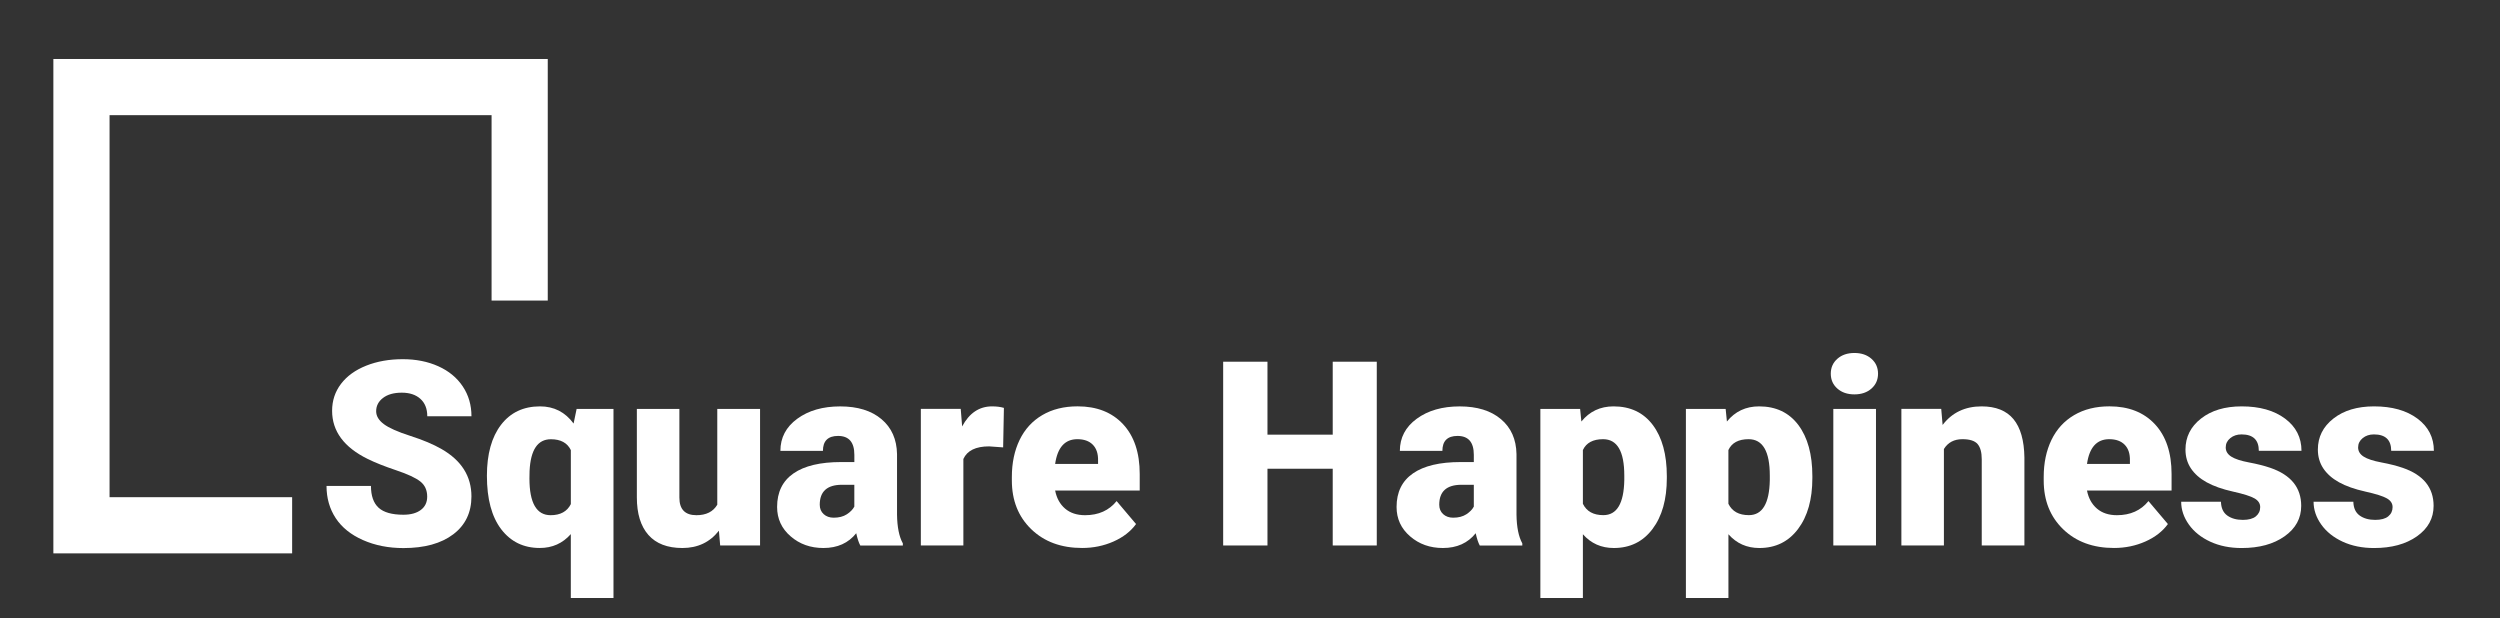 <?xml version="1.0" encoding="utf-8"?>
<!DOCTYPE svg PUBLIC "-//W3C//DTD SVG 1.1//EN" "http://www.w3.org/Graphics/SVG/1.1/DTD/svg11.dtd">
<svg version="1.1" id="Capa_1" xmlns="http://www.w3.org/2000/svg" xmlns:xlink="http://www.w3.org/1999/xlink" x="0px" y="0px"
	 width="890px" height="220px" viewBox="0 0 890 220" enable-background="new 0 0 890 220" xml:space="preserve">
<rect x="0" y="0" width="890" height="220" fill="#333333" stroke="none"/>
<style>
	.text {
		fill: #F25159;
		fill: #ffffff;
	}
</style>
<polygon class="text" points="104,197 19,197 19,21 195,21 195,107 175,107 175,41 39,41 39,177 104,177 "/>
<!-- <circle fill="#F25159" cx="60" cy="60" r="40"/> -->
<g>
	<g>
		<path class="text" d="M152.08,176.8c0-2.31-0.82-4.1-2.45-5.39c-1.63-1.29-4.5-2.62-8.61-4c-4.1-1.38-7.46-2.71-10.07-4
			c-8.48-4.16-12.72-9.89-12.72-17.17c0-3.62,1.06-6.82,3.17-9.59c2.11-2.77,5.1-4.93,8.96-6.47c3.86-1.54,8.21-2.31,13.03-2.31
			c4.7,0,8.92,0.84,12.65,2.52c3.73,1.68,6.63,4.07,8.7,7.17c2.07,3.1,3.1,6.64,3.1,10.63h-15.73c0-2.67-0.82-4.73-2.45-6.2
			c-1.63-1.47-3.84-2.2-6.63-2.2c-2.82,0-5.04,0.62-6.67,1.87c-1.63,1.24-2.45,2.82-2.45,4.74c0,1.68,0.9,3.2,2.7,4.56
			c1.8,1.36,4.96,2.77,9.48,4.22c4.52,1.45,8.24,3.02,11.14,4.7c7.07,4.07,10.6,9.69,10.6,16.85c0,5.72-2.16,10.22-6.47,13.48
			c-4.31,3.27-10.23,4.9-17.75,4.9c-5.3,0-10.1-0.95-14.4-2.85c-4.3-1.9-7.53-4.51-9.71-7.82c-2.17-3.31-3.26-7.12-3.26-11.44h15.82
			c0,3.5,0.91,6.09,2.72,7.75c1.81,1.66,4.76,2.49,8.83,2.49c2.61,0,4.67-0.56,6.18-1.69C151.33,180.41,152.08,178.83,152.08,176.8z
			"/>
		<path class="text" d="M173.34,169.38c0-7.73,1.68-13.78,5.03-18.15c3.35-4.37,7.98-6.56,13.88-6.56c4.97,0,8.96,2.04,11.95,6.11
			l1.08-5.21h13.12v67.31h-15.19v-22.74c-2.91,3.3-6.59,4.94-11.05,4.94c-5.75,0-10.33-2.22-13.73-6.67
			C175.04,183.96,173.34,177.62,173.34,169.38z M188.48,170.33c0,8.72,2.52,13.08,7.55,13.08c3.47,0,5.87-1.32,7.19-3.95v-19.23
			c-1.26-2.58-3.62-3.86-7.1-3.86c-4.7,0-7.23,3.76-7.59,11.28L188.48,170.33z"/>
		<path class="text" d="M255.93,188.93c-3.21,4.1-7.53,6.16-12.99,6.16c-5.33,0-9.37-1.55-12.11-4.65
			c-2.74-3.1-4.11-7.56-4.11-13.37v-31.5h15.14v31.59c0,4.16,2.02,6.25,6.07,6.25c3.47,0,5.95-1.24,7.42-3.73v-34.11h15.23v48.62
			h-14.2L255.93,188.93z"/>
		<path class="text" d="M306.26,194.19c-0.54-0.99-1.02-2.44-1.44-4.36c-2.79,3.5-6.68,5.26-11.68,5.26
			c-4.58,0-8.48-1.38-11.68-4.16c-3.21-2.77-4.81-6.25-4.81-10.45c0-5.27,1.95-9.26,5.84-11.95c3.89-2.7,9.56-4.04,16.99-4.04h4.67
			v-2.57c0-4.49-1.93-6.73-5.8-6.73c-3.59,0-5.39,1.78-5.39,5.33h-15.14c0-4.7,2-8.51,6-11.44c4-2.93,9.1-4.4,15.3-4.4
			s11.1,1.51,14.69,4.54c3.59,3.03,5.44,7.17,5.53,12.45v21.52c0.06,4.46,0.75,7.88,2.07,10.25v0.76H306.26z M296.77,184.3
			c1.89,0,3.45-0.4,4.7-1.21c1.24-0.81,2.13-1.72,2.67-2.74v-7.77h-4.4c-5.27,0-7.91,2.37-7.91,7.1c0,1.38,0.46,2.49,1.39,3.35
			C294.15,183.87,295.34,184.3,296.77,184.3z"/>
		<path class="text" d="M357.12,159.27l-4.99-0.36c-4.76,0-7.82,1.5-9.17,4.49v30.78h-15.14v-48.62h14.2l0.5,6.25
			c2.54-4.76,6.1-7.14,10.65-7.14c1.62,0,3.03,0.18,4.22,0.54L357.12,159.27z"/>
		<path class="text" d="M385.25,195.08c-7.46,0-13.5-2.22-18.11-6.67c-4.61-4.45-6.92-10.24-6.92-17.37v-1.26
			c0-4.97,0.92-9.36,2.76-13.17c1.84-3.8,4.53-6.75,8.07-8.83c3.53-2.08,7.73-3.12,12.58-3.12c6.83,0,12.22,2.12,16.18,6.36
			c3.95,4.24,5.93,10.15,5.93,17.73v5.89h-30.11c0.54,2.73,1.72,4.87,3.55,6.43c1.83,1.56,4.19,2.34,7.1,2.34
			c4.79,0,8.54-1.68,11.23-5.03l6.92,8.18c-1.89,2.61-4.56,4.68-8.02,6.22C392.96,194.31,389.23,195.08,385.25,195.08z
			 M383.54,156.35c-4.43,0-7.07,2.94-7.91,8.81h15.28v-1.17c0.06-2.43-0.55-4.31-1.84-5.64S385.94,156.35,383.54,156.35z"/>
		<path class="text" d="M490.13,194.19h-15.68v-27.32h-23.23v27.32h-15.77v-65.42h15.77v25.97h23.23v-25.97h15.68V194.19z"/>
		<path class="text" d="M526.79,194.19c-0.54-0.99-1.02-2.44-1.44-4.36c-2.79,3.5-6.68,5.26-11.68,5.26
			c-4.58,0-8.48-1.38-11.68-4.16c-3.21-2.77-4.81-6.25-4.81-10.45c0-5.27,1.95-9.26,5.84-11.95c3.89-2.7,9.56-4.04,16.99-4.04h4.67
			v-2.57c0-4.49-1.93-6.73-5.8-6.73c-3.59,0-5.39,1.78-5.39,5.33h-15.14c0-4.7,2-8.51,6-11.44c4-2.93,9.1-4.4,15.3-4.4
			s11.1,1.51,14.69,4.54c3.59,3.03,5.44,7.17,5.53,12.45v21.52c0.06,4.46,0.75,7.88,2.07,10.25v0.76H526.79z M517.31,184.3
			c1.89,0,3.45-0.4,4.7-1.21c1.24-0.81,2.13-1.72,2.67-2.74v-7.77h-4.4c-5.27,0-7.91,2.37-7.91,7.1c0,1.38,0.46,2.49,1.39,3.35
			C514.69,183.87,515.88,184.3,517.31,184.3z"/>
		<path class="text" d="M593.39,170.24c0,7.55-1.7,13.58-5.1,18.09c-3.4,4.51-7.99,6.76-13.77,6.76c-4.46,0-8.13-1.63-11.01-4.9
			v22.69h-15.14v-67.31h14.15l0.45,4.49c2.91-3.59,6.72-5.39,11.46-5.39c5.99,0,10.65,2.21,13.97,6.63s4.99,10.49,4.99,18.22V170.24
			z M578.25,169.29c0-8.63-2.52-12.94-7.55-12.94c-3.59,0-5.99,1.29-7.19,3.86v19.14c1.32,2.7,3.74,4.04,7.28,4.04
			c4.82,0,7.31-4.16,7.46-12.49V169.29z"/>
		<path class="text" d="M645.2,170.24c0,7.55-1.7,13.58-5.1,18.09c-3.4,4.51-7.99,6.76-13.77,6.76c-4.46,0-8.13-1.63-11.01-4.9
			v22.69h-15.14v-67.31h14.15l0.45,4.49c2.91-3.59,6.72-5.39,11.46-5.39c5.99,0,10.65,2.21,13.97,6.63s4.99,10.49,4.99,18.22V170.24
			z M630.05,169.29c0-8.63-2.52-12.94-7.55-12.94c-3.59,0-5.99,1.29-7.19,3.86v19.14c1.32,2.7,3.74,4.04,7.28,4.04
			c4.82,0,7.31-4.16,7.46-12.49V169.29z"/>
		<path class="text" d="M651.76,133.03c0-2.16,0.78-3.92,2.34-5.3s3.58-2.07,6.07-2.07c2.49,0,4.51,0.69,6.07,2.07
			s2.34,3.15,2.34,5.3c0,2.16-0.78,3.92-2.34,5.3s-3.58,2.07-6.07,2.07c-2.49,0-4.51-0.69-6.07-2.07S651.76,135.19,651.76,133.03z
			 M667.85,194.19h-15.19v-48.62h15.19V194.19z"/>
		<path class="text" d="M691.08,145.57l0.49,5.71c3.36-4.4,7.98-6.61,13.88-6.61c5.06,0,8.84,1.51,11.35,4.54
			c2.5,3.03,3.8,7.58,3.89,13.66v31.32H705.5V163.5c0-2.46-0.49-4.26-1.48-5.42c-0.99-1.15-2.79-1.73-5.39-1.73
			c-2.96,0-5.17,1.17-6.6,3.5v34.33h-15.14v-48.62H691.08z"/>
		<path class="text" d="M752.59,195.08c-7.46,0-13.5-2.22-18.11-6.67c-4.61-4.45-6.92-10.24-6.92-17.37v-1.26
			c0-4.97,0.92-9.36,2.76-13.17c1.84-3.8,4.53-6.75,8.07-8.83c3.53-2.08,7.73-3.12,12.58-3.12c6.83,0,12.22,2.12,16.18,6.36
			c3.95,4.24,5.93,10.15,5.93,17.73v5.89h-30.11c0.54,2.73,1.72,4.87,3.55,6.43c1.83,1.56,4.19,2.34,7.1,2.34
			c4.79,0,8.54-1.68,11.23-5.03l6.92,8.18c-1.89,2.61-4.56,4.68-8.02,6.22C760.3,194.31,756.58,195.08,752.59,195.08z
			 M750.88,156.35c-4.43,0-7.07,2.94-7.91,8.81h15.28v-1.17c0.06-2.43-0.55-4.31-1.84-5.64S753.28,156.35,750.88,156.35z"/>
		<path class="text" d="M804.63,180.53c0-1.29-0.67-2.32-2.02-3.1c-1.35-0.78-3.91-1.59-7.68-2.43c-3.77-0.84-6.89-1.94-9.35-3.3
			c-2.46-1.36-4.33-3.02-5.62-4.96s-1.93-4.18-1.93-6.7c0-4.46,1.84-8.14,5.53-11.03c3.68-2.89,8.51-4.34,14.47-4.34
			c6.41,0,11.56,1.45,15.46,4.36c3.89,2.91,5.84,6.73,5.84,11.46h-15.19c0-3.89-2.05-5.84-6.16-5.84c-1.59,0-2.92,0.44-4,1.33
			c-1.08,0.88-1.62,1.98-1.62,3.3c0,1.35,0.66,2.44,1.98,3.28c1.32,0.84,3.42,1.53,6.31,2.07c2.89,0.54,5.43,1.18,7.62,1.93
			c7.31,2.52,10.96,7.03,10.96,13.53c0,4.43-1.97,8.04-5.91,10.83s-9.04,4.18-15.3,4.18c-4.16,0-7.88-0.75-11.14-2.25
			c-3.26-1.5-5.81-3.54-7.64-6.11s-2.74-5.29-2.74-8.13h14.16c0.06,2.25,0.81,3.89,2.25,4.92c1.44,1.03,3.28,1.55,5.53,1.55
			c2.07,0,3.62-0.42,4.65-1.26C804.11,182.97,804.63,181.87,804.63,180.53z"/>
		<path class="text" d="M851.76,180.53c0-1.29-0.67-2.32-2.02-3.1c-1.35-0.78-3.91-1.59-7.68-2.43c-3.77-0.84-6.89-1.94-9.35-3.3
			c-2.46-1.36-4.33-3.02-5.62-4.96s-1.93-4.18-1.93-6.7c0-4.46,1.84-8.14,5.53-11.03c3.68-2.89,8.51-4.34,14.47-4.34
			c6.41,0,11.56,1.45,15.46,4.36c3.89,2.91,5.84,6.73,5.84,11.46h-15.19c0-3.89-2.05-5.84-6.16-5.84c-1.59,0-2.92,0.44-4,1.33
			c-1.08,0.88-1.62,1.98-1.62,3.3c0,1.35,0.66,2.44,1.98,3.28c1.32,0.84,3.42,1.53,6.31,2.07c2.89,0.54,5.43,1.18,7.62,1.93
			c7.31,2.52,10.96,7.03,10.96,13.53c0,4.43-1.97,8.04-5.91,10.83s-9.04,4.18-15.3,4.18c-4.16,0-7.88-0.75-11.14-2.25
			c-3.26-1.5-5.81-3.54-7.64-6.11s-2.74-5.29-2.74-8.13h14.16c0.06,2.25,0.81,3.89,2.25,4.92c1.44,1.03,3.28,1.55,5.53,1.55
			c2.07,0,3.62-0.42,4.65-1.26C851.25,182.97,851.76,181.87,851.76,180.53z"/>
	</g>
</g>
</svg>
